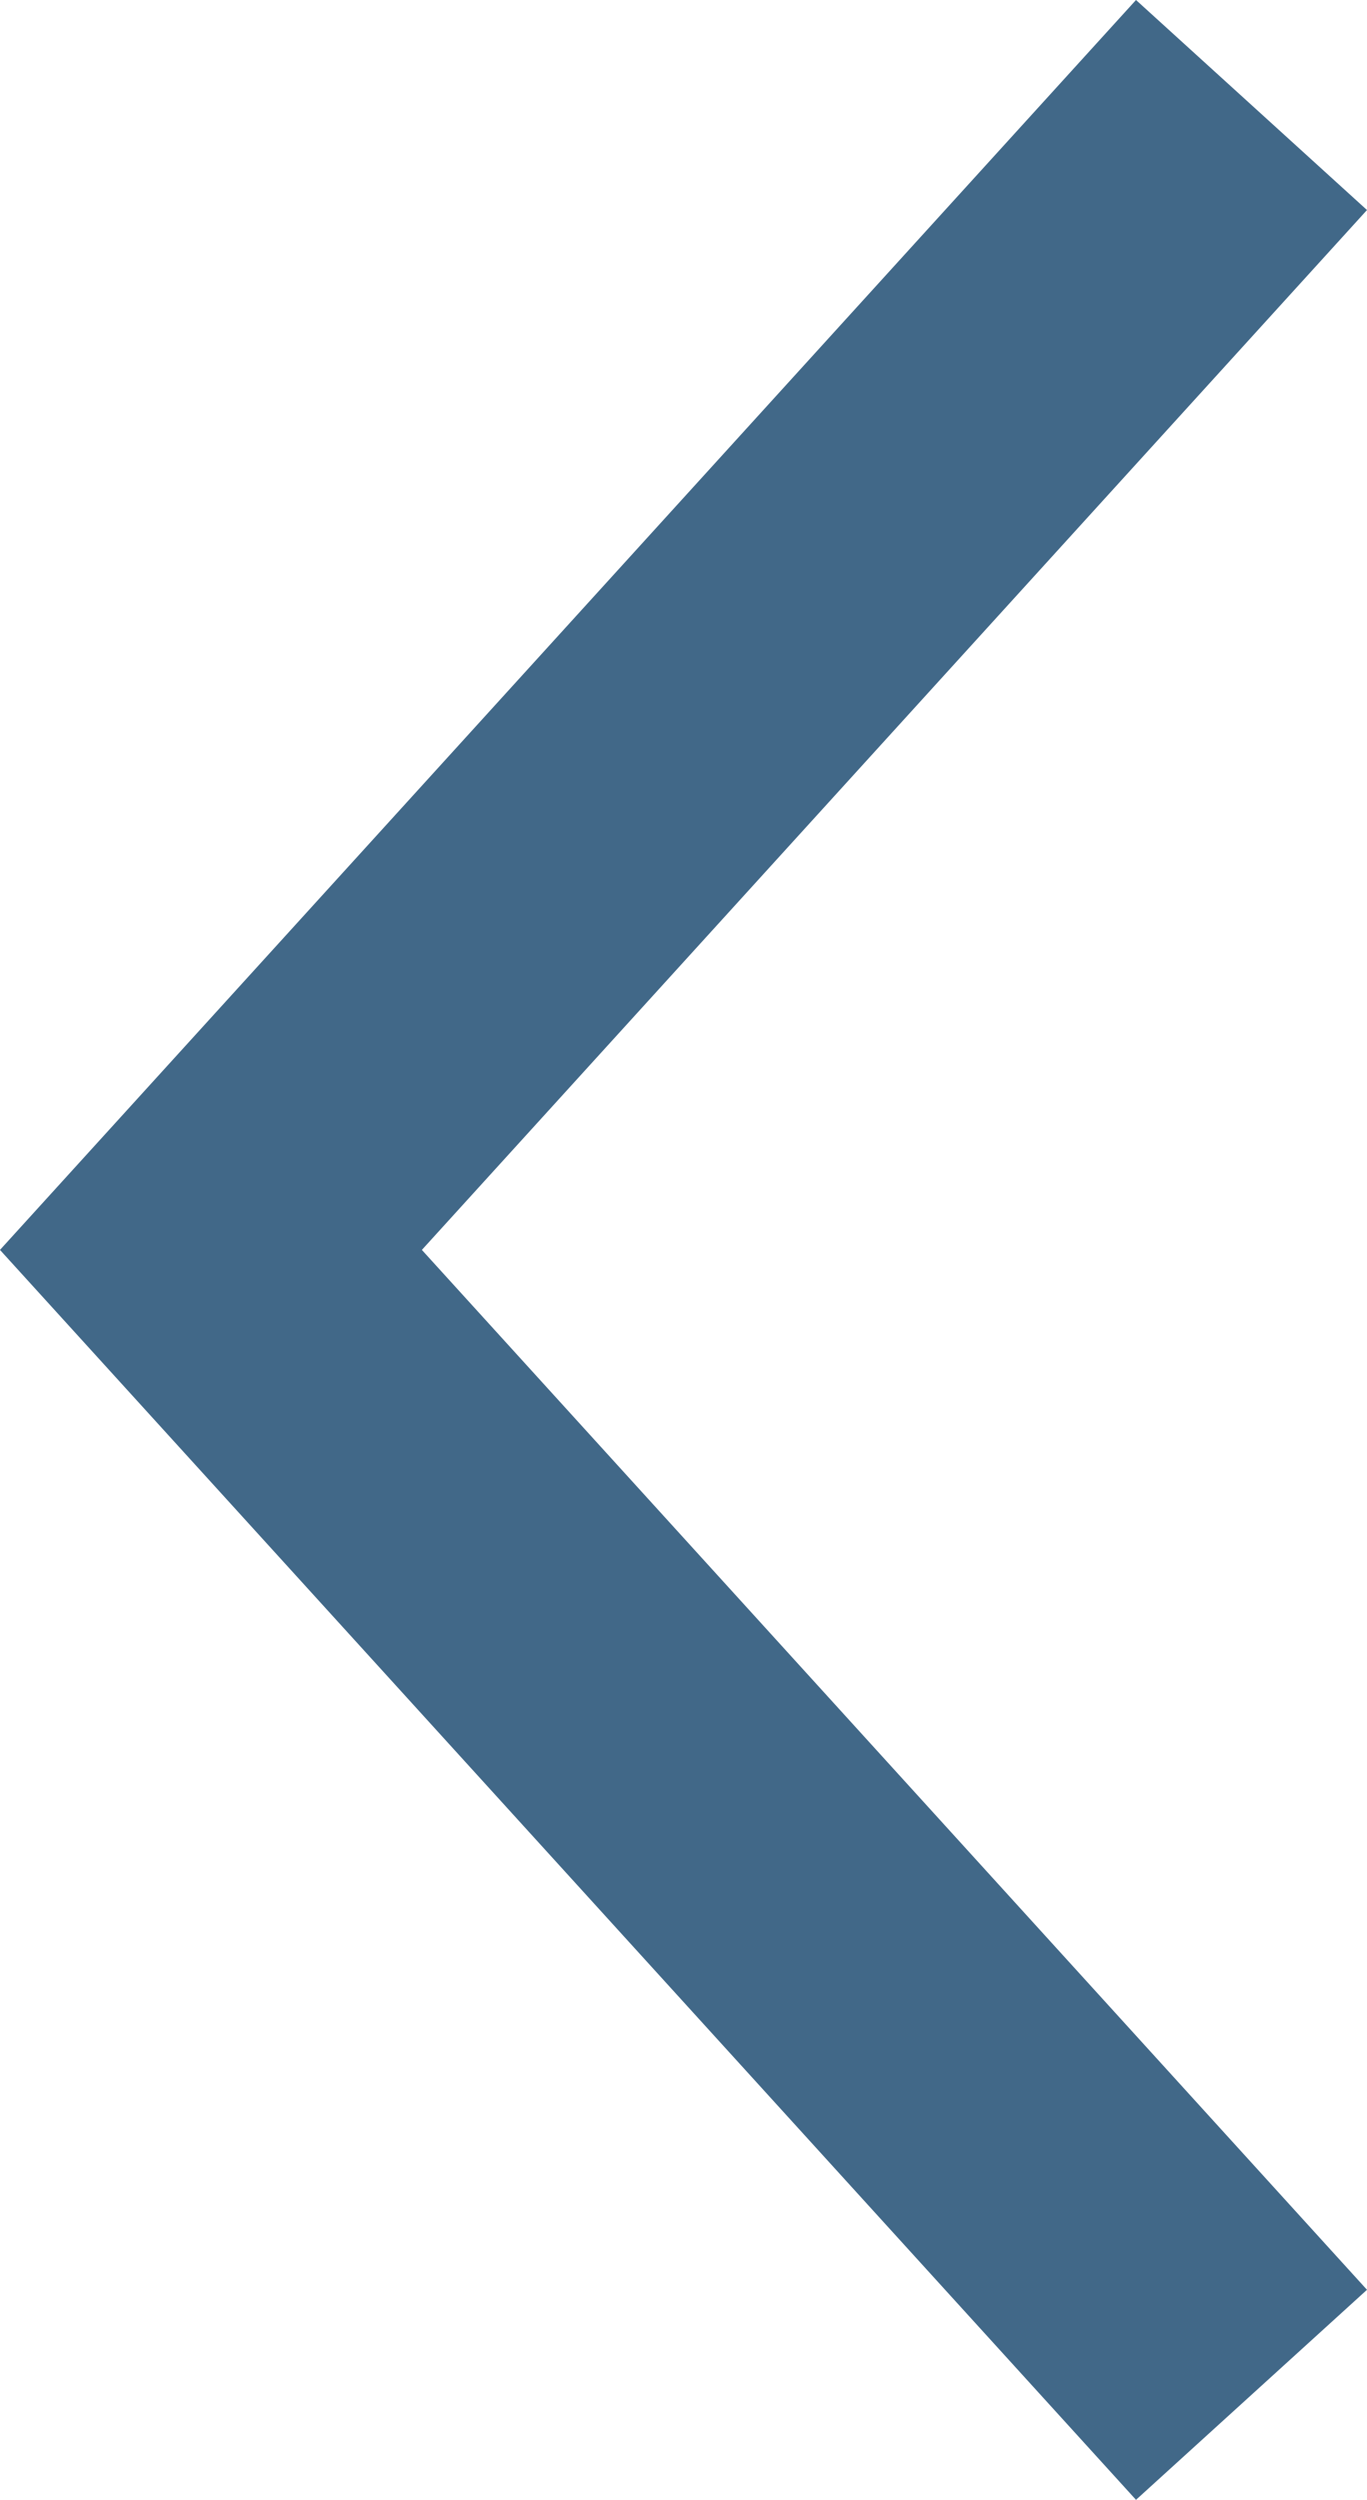 <svg xmlns="http://www.w3.org/2000/svg" width="13.137" height="24.018" viewBox="0 0 13.137 24.018">
  <path id="p-back" d="M10,0,0,11,10,22" transform="translate(2.027 1.009)" fill="none" stroke="#416888" stroke-miterlimit="10" stroke-width="3"/>
</svg>
